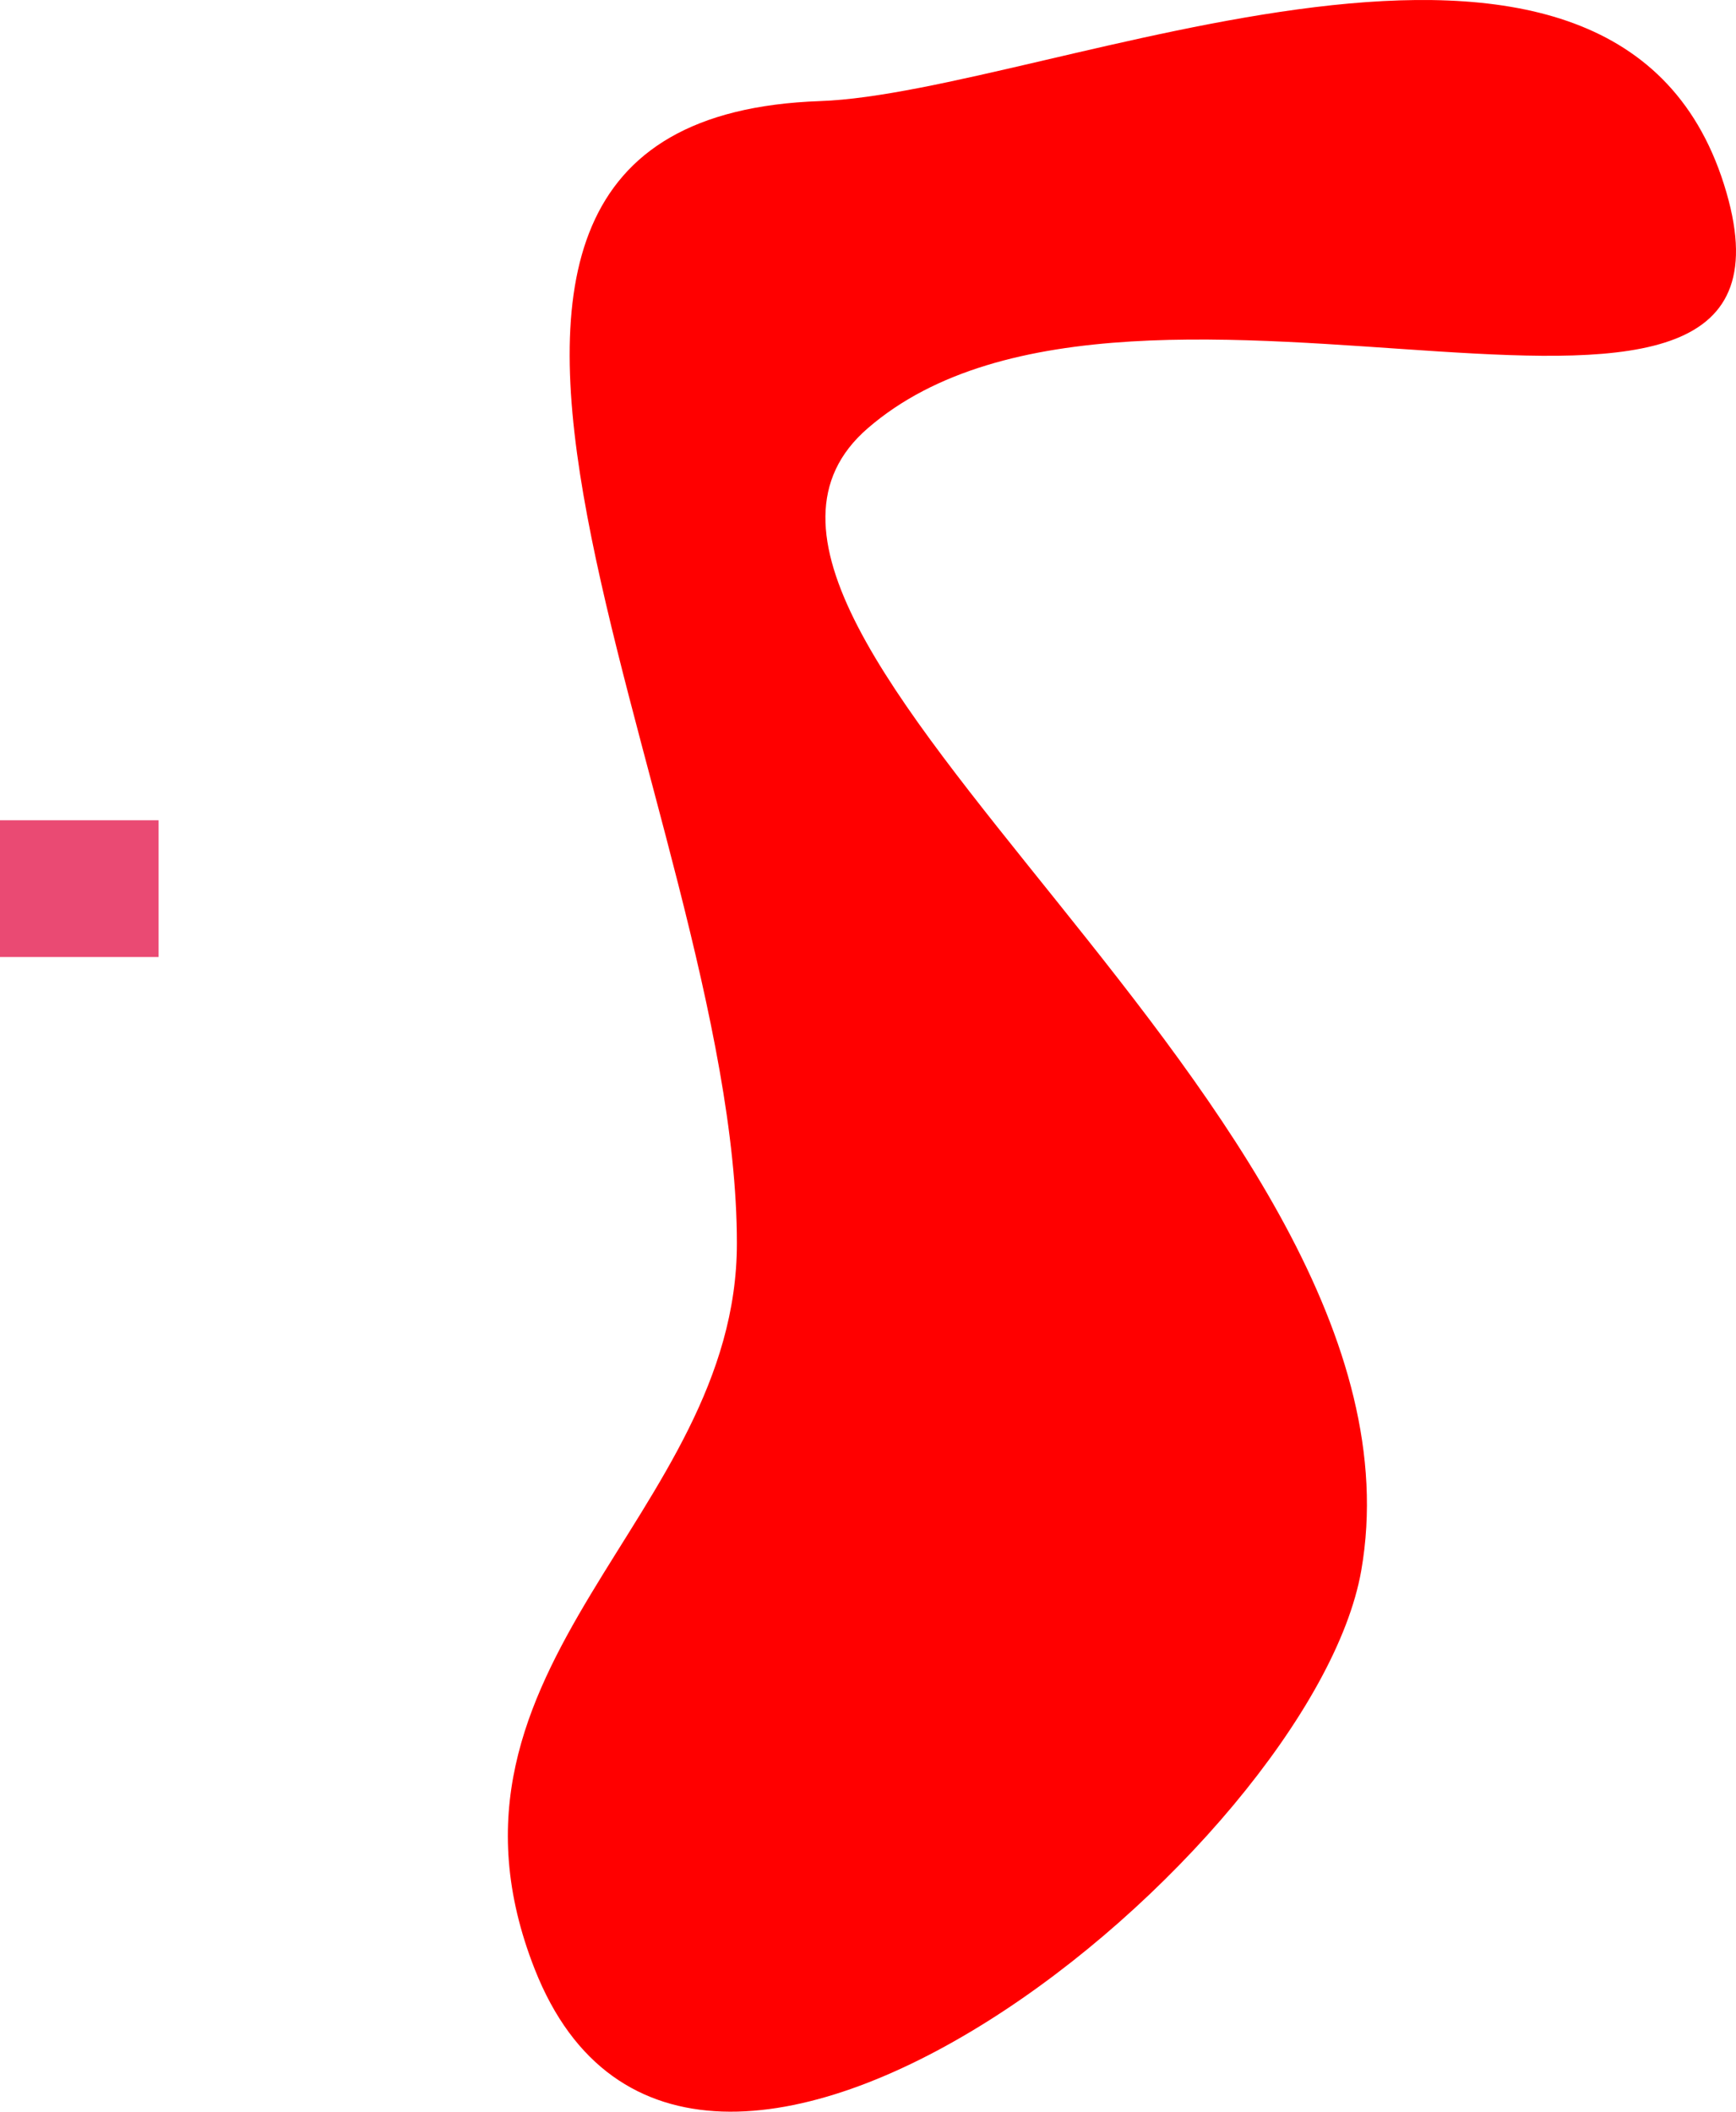 <?xml version="1.0" encoding="iso-8859-1"?>
<!-- Generator: Adobe Illustrator 16.0.0, SVG Export Plug-In . SVG Version: 6.00 Build 0)  -->
<!DOCTYPE svg PUBLIC "-//W3C//DTD SVG 1.1//EN" "http://www.w3.org/Graphics/SVG/1.1/DTD/svg11.dtd">
<svg version="1.1" xmlns="http://www.w3.org/2000/svg" xmlns:xlink="http://www.w3.org/1999/xlink" x="0px" y="0px"
	 width="437.897px" height="532.405px" viewBox="0 0 437.897 532.405" style="enable-background:new 0 0 437.897 532.405;"
	 xml:space="preserve">
<g id="tshape">
	<g id="Layer_13">
		<path style="fill:#FF0000;" d="M206.877,25.486c57.079-2.003,199.773-68.161,227.988,20.999
			c28.216,89.16-148.015,2.673-215.989,61.497C160.188,158.77,363.685,279.722,343.37,395.968
			c-12.234,70.006-169.492,199.49-208.49,100.495c-30.332-76.995,50.998-113.994,50.998-182.99
			C185.878,203.903,78.215,30.001,206.877,25.486z"/>
	</g>
	<g id="Layer_8_copy_3">
		<g id="Layer_21">
			<rect y="206.808" style="fill:#EA4A73;" width="40.004" height="34.479"/>
			<rect x="270.062" y="284.723" style="opacity:0;fill:#B77100;" width="40.004" height="34.479"/>
		</g>
	</g>
</g>
<g id="Layer_1">
</g>
</svg>
